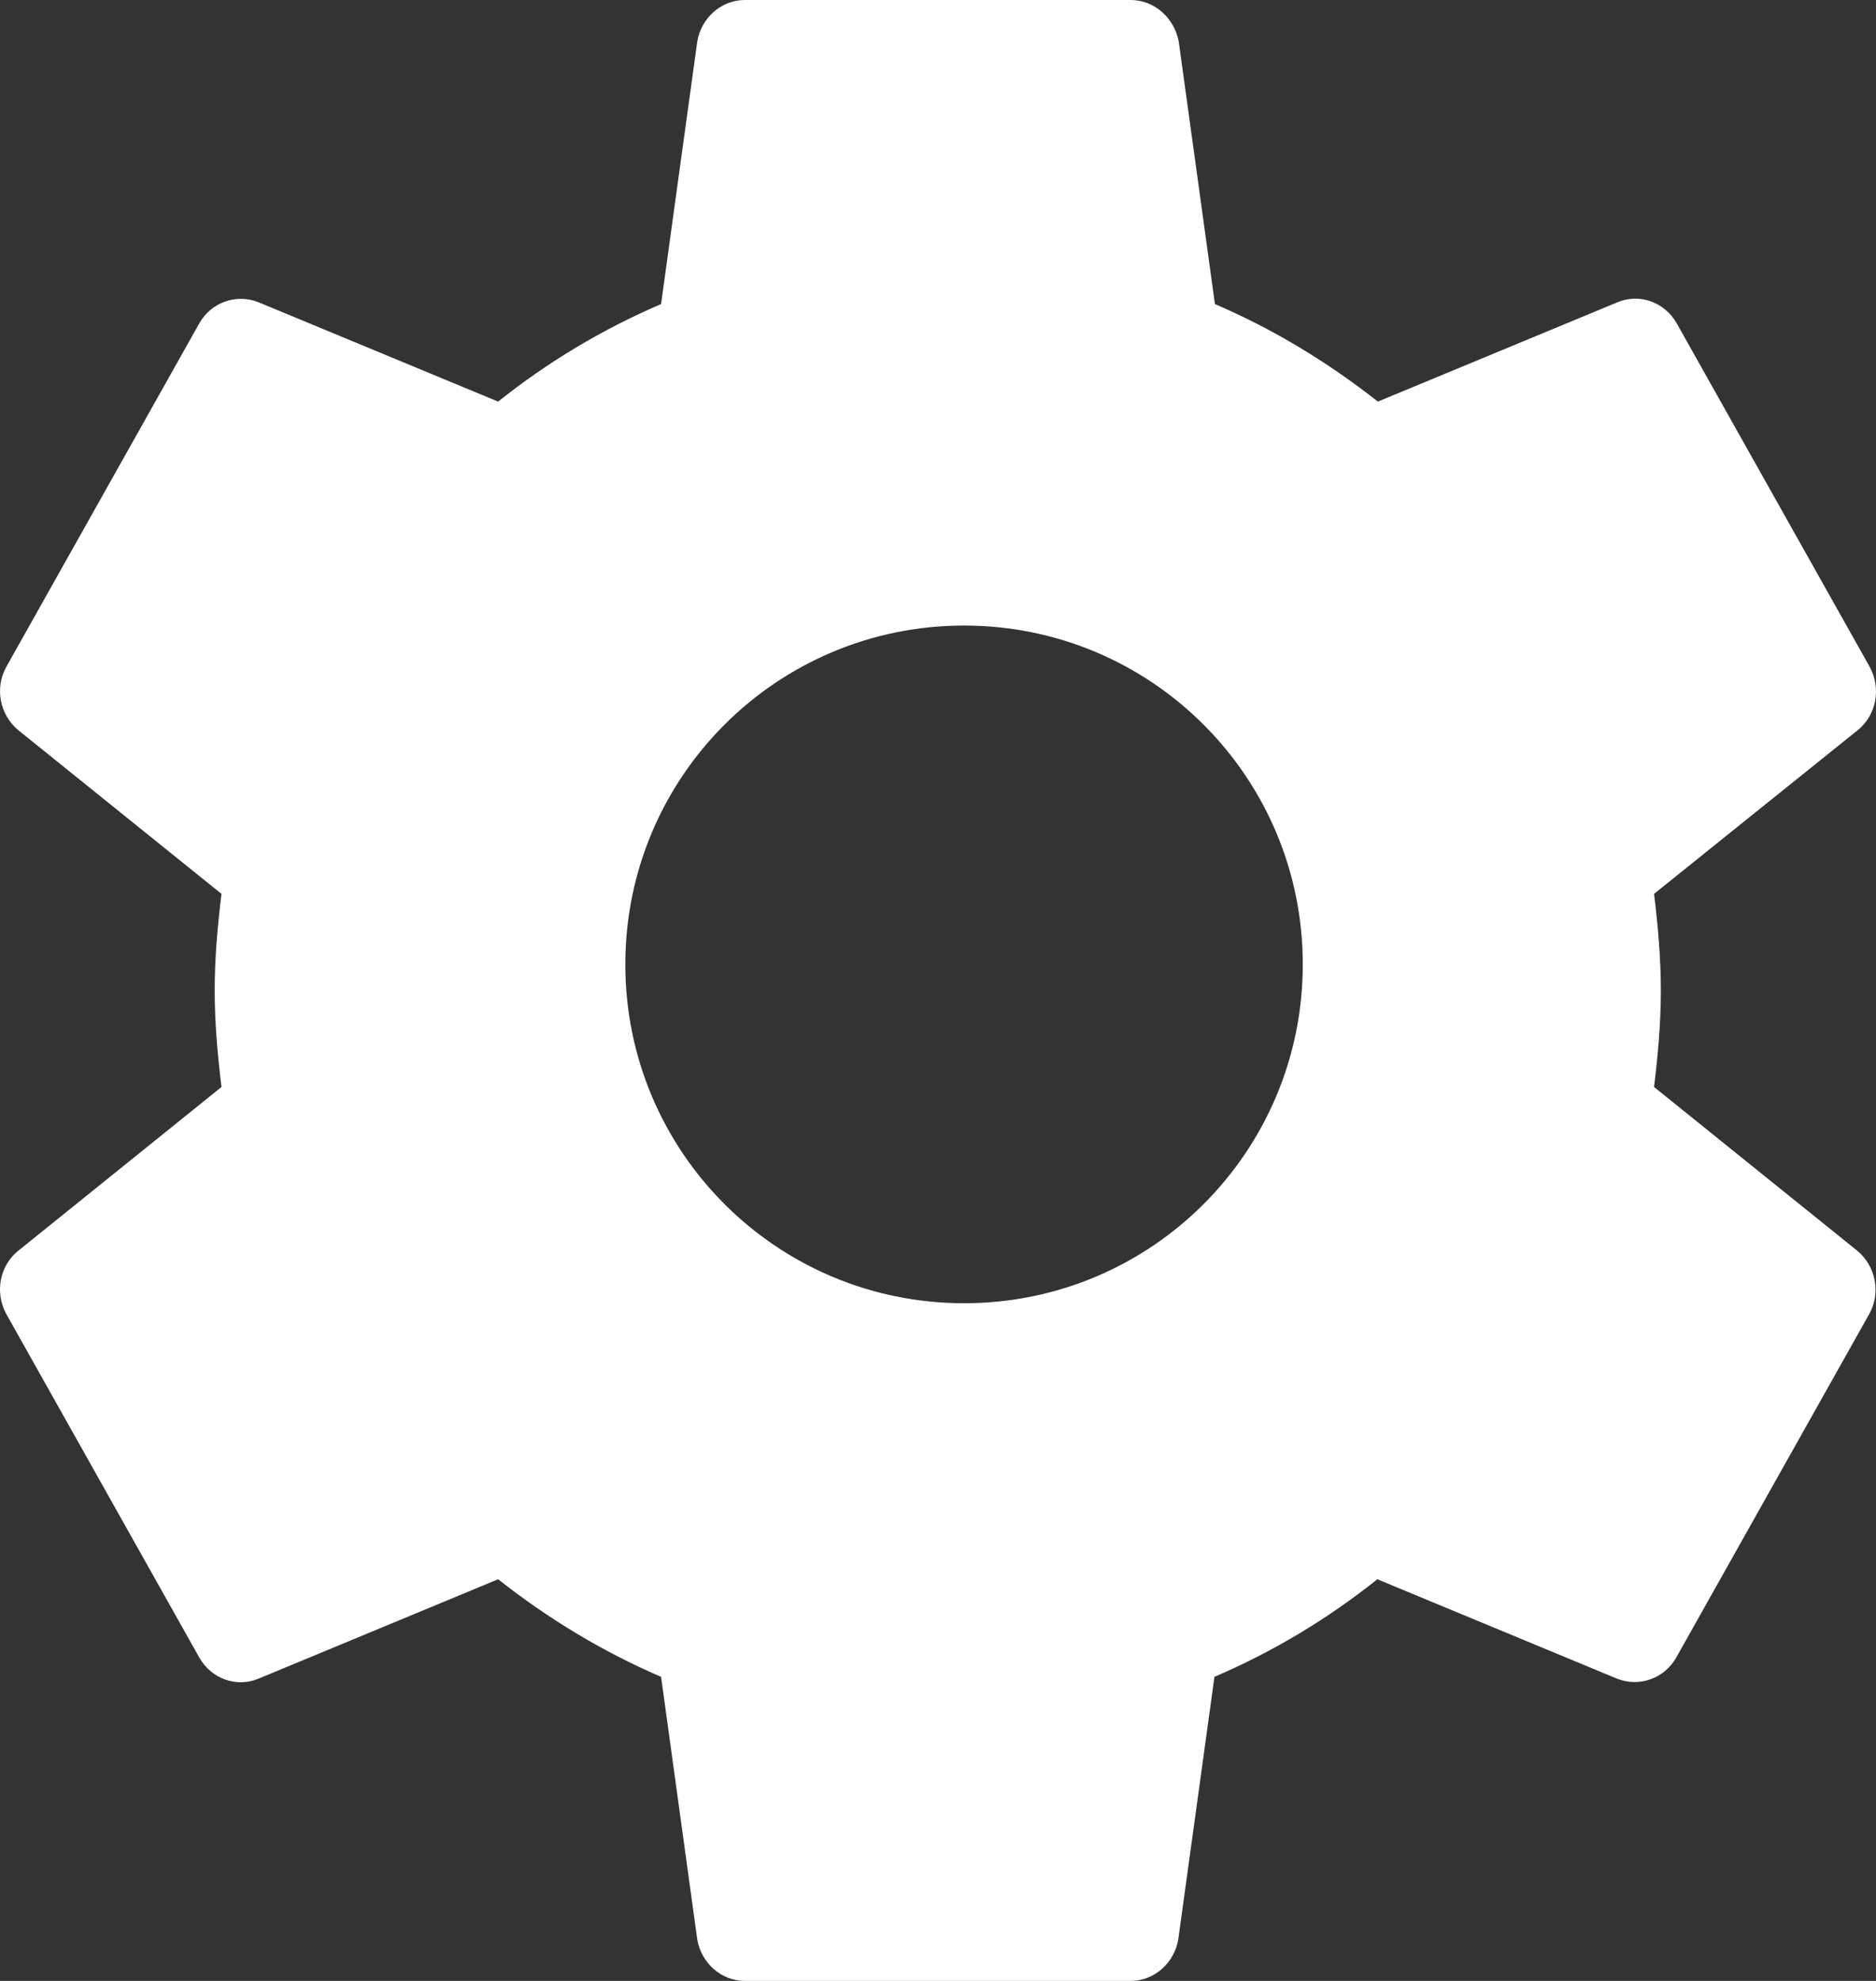<?xml version="1.0" encoding="UTF-8"?>
<svg width="36px" height="38px" viewBox="0 0 36 38" version="1.1" xmlns="http://www.w3.org/2000/svg" xmlns:xlink="http://www.w3.org/1999/xlink">
    <rect x="0" y="0" width="36" height="38" fill="#333333" stroke="none"/>
    <!-- Generator: sketchtool 41.2 (35397) - http://www.bohemiancoding.com/sketch -->
    <title>A9563E53-C60C-4863-8DD1-3EAA31C9C108</title>
    <desc>Created with sketchtool.</desc>
    <defs></defs>
    <g id="Page-1" stroke="none" stroke-width="1" fill="none" fill-rule="evenodd">
        <g id="LOGIN" transform="translate(-52, -781)" fill="#FFFFFF">
            <g id="BG">
                <g id="Group-2">
                    <g id="LHS">
                        <path d="M83.741,801.852 C83.815,801.244 83.871,800.627 83.871,800 C83.871,799.373 83.815,798.755 83.741,798.147 L87.654,795.003 C88.005,794.718 88.107,794.205 87.876,793.787 L84.176,787.203 C83.945,786.795 83.464,786.624 83.047,786.795 L78.441,788.704 C77.488,787.954 76.443,787.317 75.314,786.833 L74.62,781.798 C74.537,781.351 74.158,781 73.695,781 L66.295,781 C65.833,781 65.454,781.351 65.38,781.798 L64.686,786.833 C63.557,787.317 62.512,787.944 61.559,788.704 L56.953,786.795 C56.536,786.633 56.055,786.795 55.824,787.203 L52.124,793.787 C51.893,794.195 51.995,794.708 52.346,795.003 L56.25,798.147 C56.176,798.755 56.12,799.373 56.12,800 C56.12,800.627 56.176,801.244 56.25,801.852 L52.346,804.997 C51.995,805.282 51.893,805.795 52.124,806.213 L55.824,812.796 C56.055,813.205 56.536,813.376 56.953,813.205 L61.559,811.295 C62.512,812.046 63.557,812.682 64.686,813.167 L65.38,818.202 C65.454,818.649 65.833,819 66.295,819 L73.695,819 C74.158,819 74.537,818.649 74.611,818.202 L75.305,813.167 C76.433,812.683 77.479,812.055 78.431,811.295 L83.038,813.205 C83.454,813.366 83.935,813.205 84.167,812.796 L87.867,806.213 C88.098,805.804 87.996,805.291 87.645,804.997 L83.741,801.852 Z M70.5,806 C66.906,806 64,803.094 64,799.5 C64,795.906 66.906,793 70.5,793 C74.094,793 77,795.906 77,799.5 C77,803.094 74.094,806 70.5,806 Z" id="settings"></path>
                    </g>
                </g>
            </g>
        </g>
    </g>
</svg>